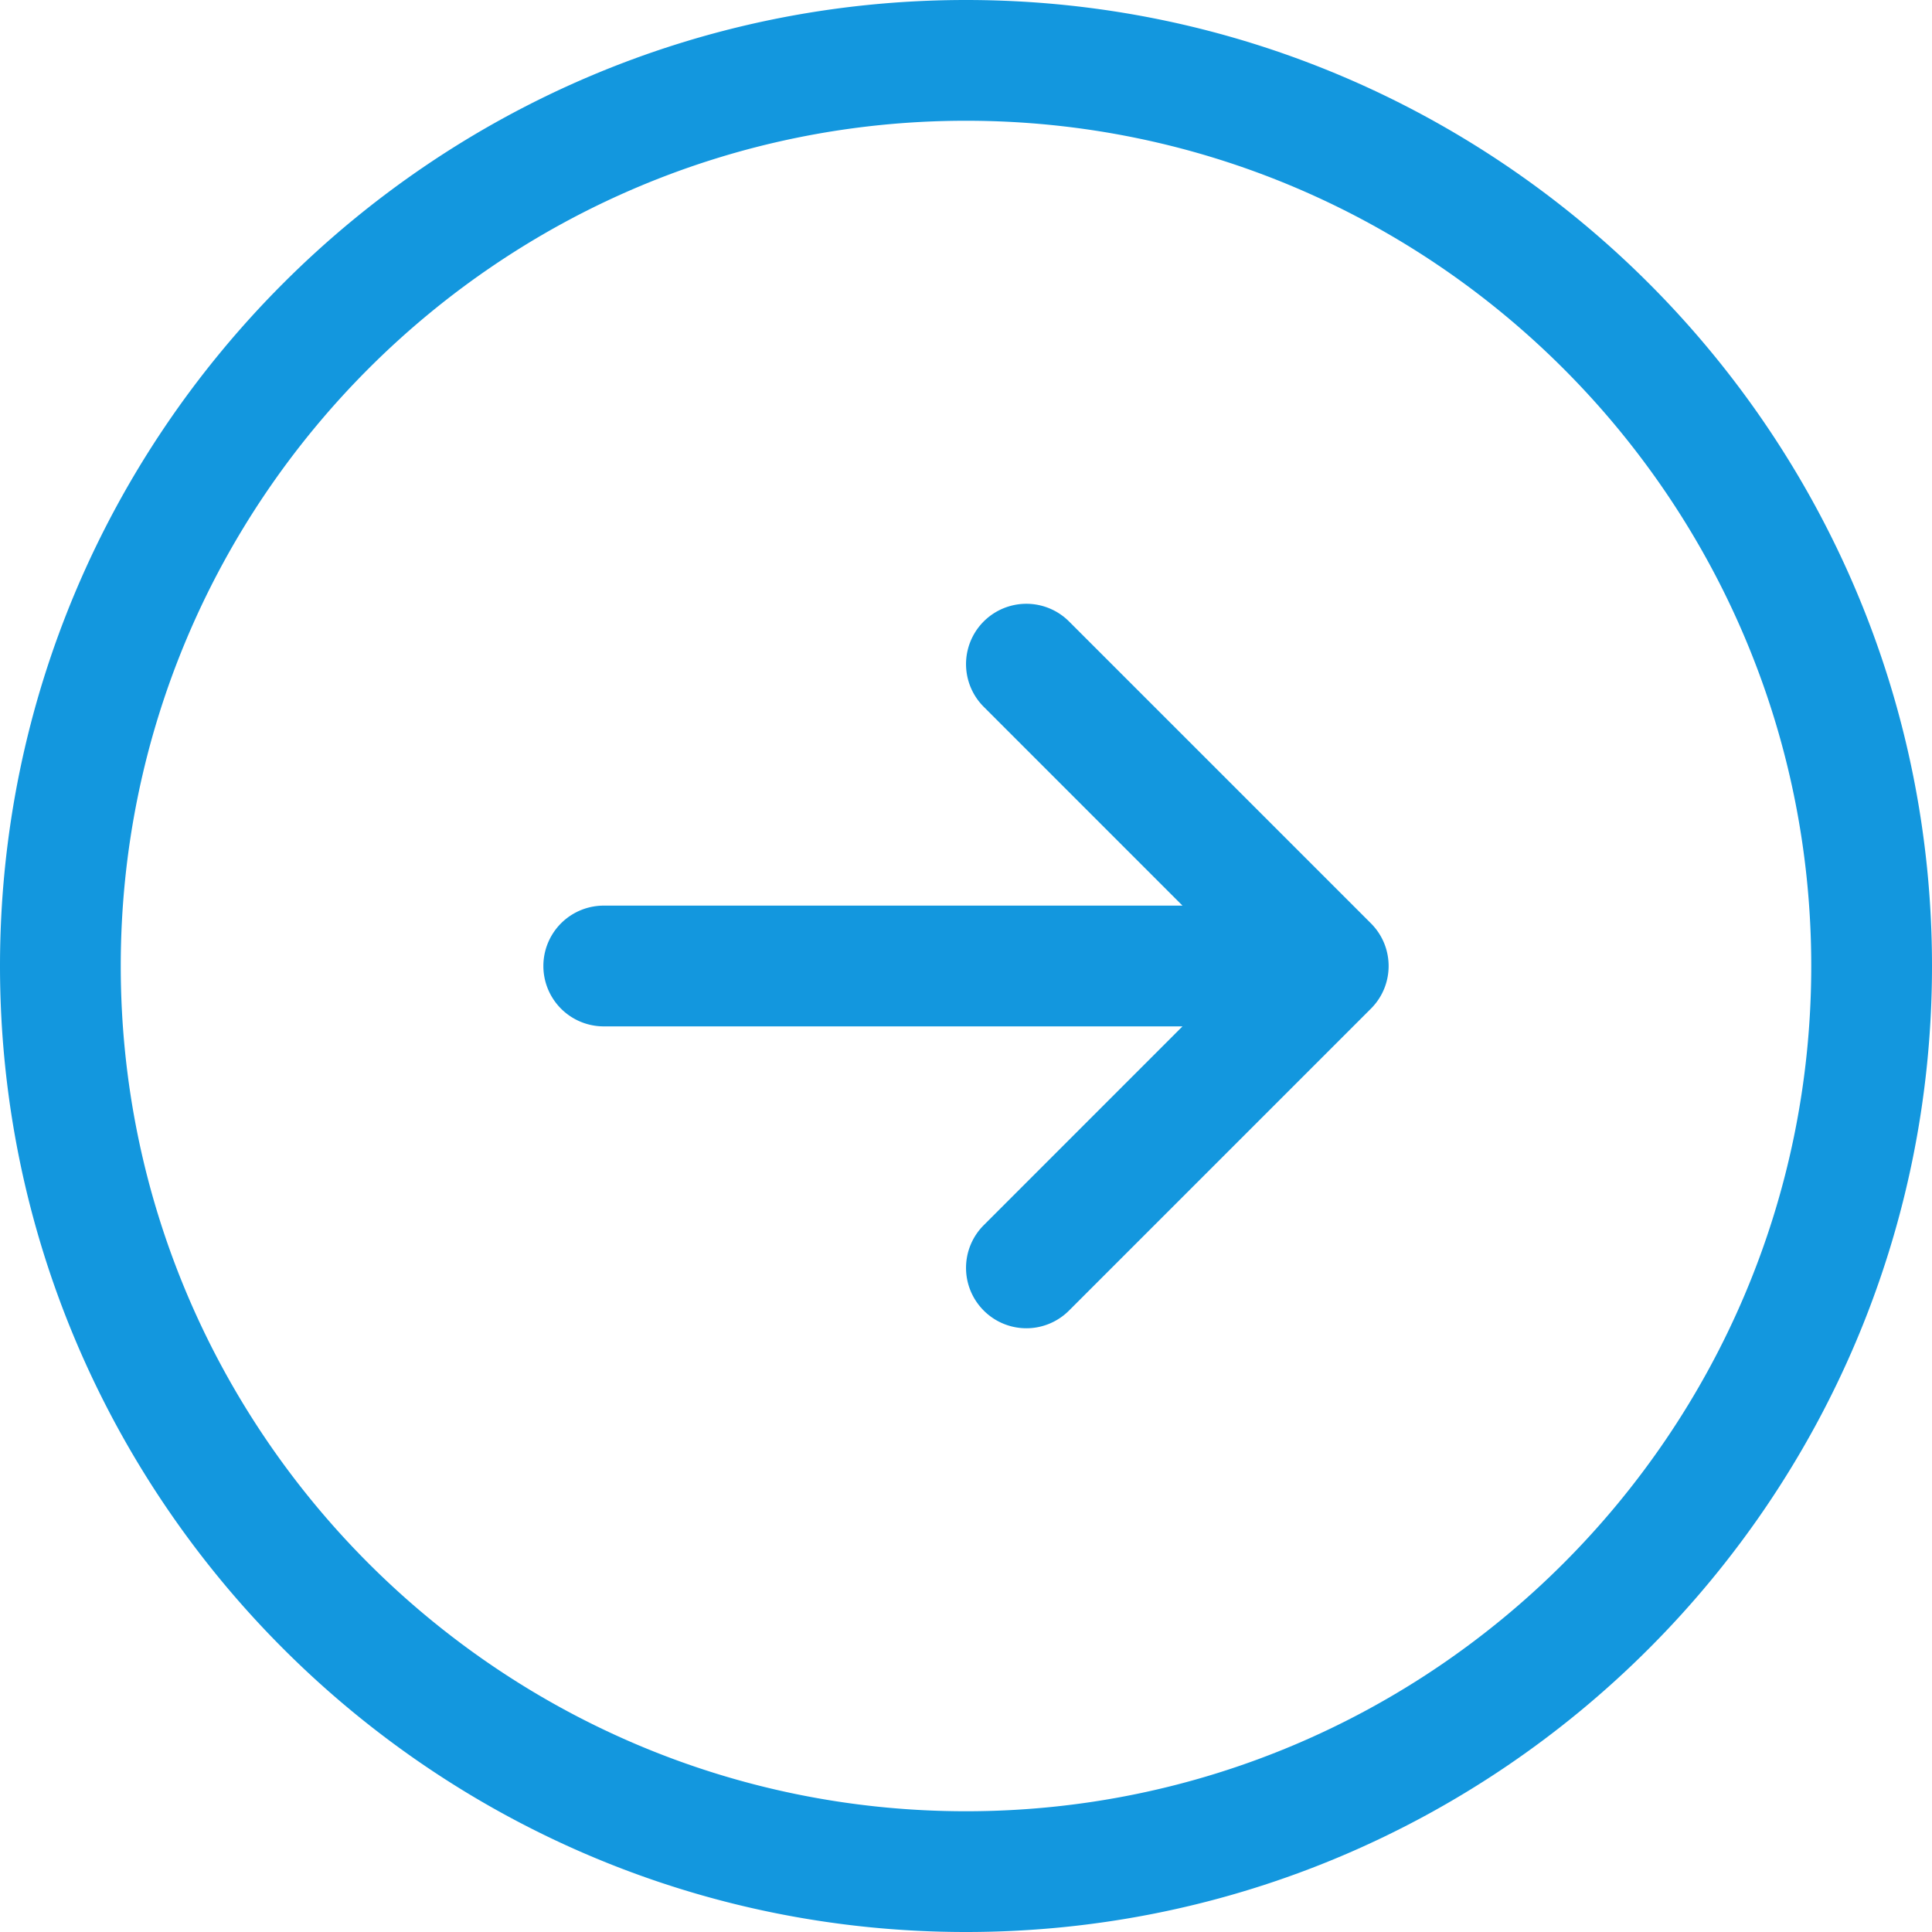 <svg width="36" height="36" fill="none" xmlns="http://www.w3.org/2000/svg"><path d="M18 0C8.075 0 0 8.075 0 18s8.075 18 18 18 18-8.075 18-18S27.925 0 18 0zm0 33.75C9.315 33.75 2.25 26.685 2.25 18 2.25 9.315 9.315 2.25 18 2.25c8.685 0 15.75 7.065 15.75 15.75 0 8.685-7.065 15.75-15.75 15.75zm7.545-16.545c.44.44.44 1.151 0 1.59L19.92 24.42a1.122 1.122 0 01-1.59 0 1.124 1.124 0 010-1.59l3.704-3.705H11.25a1.125 1.125 0 110-2.25h10.784L18.33 13.17a1.124 1.124 0 111.59-1.59l5.625 5.625z" fill="#1397DE"/></svg>